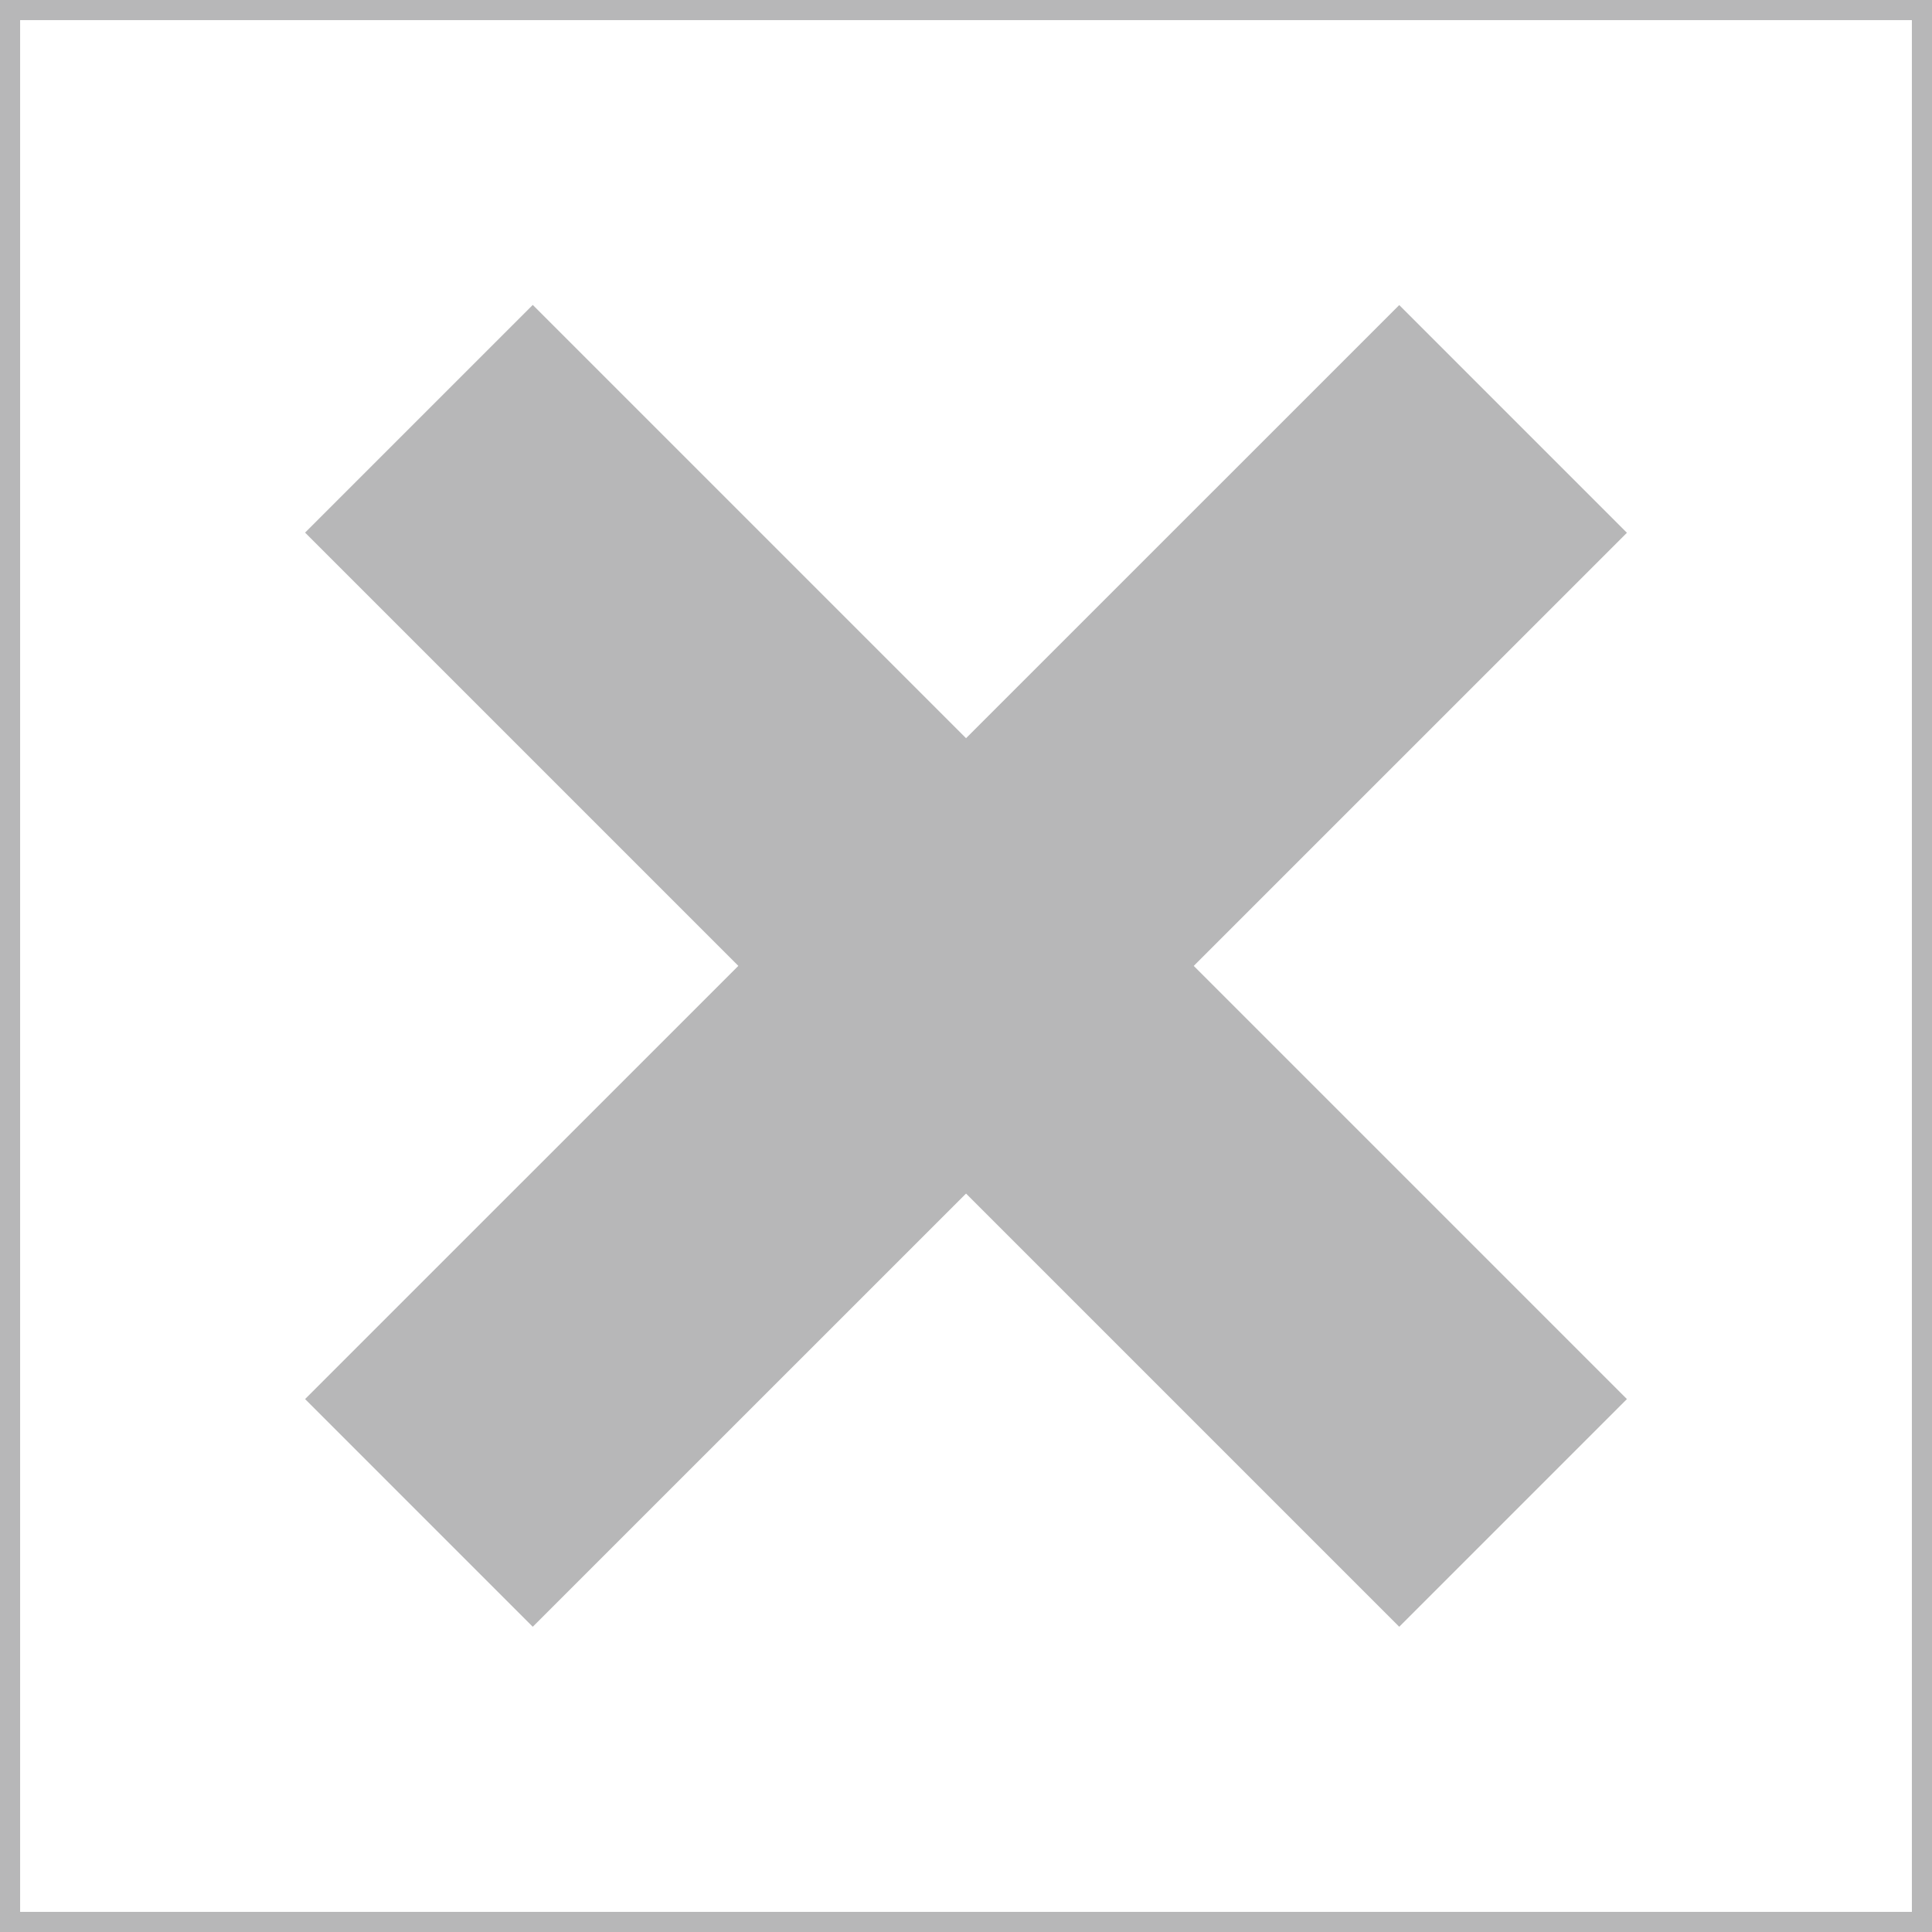 <?xml version="1.0" encoding="utf-8"?>
<!-- Generator: Adobe Illustrator 16.0.0, SVG Export Plug-In . SVG Version: 6.00 Build 0)  -->
<!DOCTYPE svg PUBLIC "-//W3C//DTD SVG 1.1//EN" "http://www.w3.org/Graphics/SVG/1.1/DTD/svg11.dtd">
<svg version="1.1" id="Layer_1" xmlns="http://www.w3.org/2000/svg" xmlns:xlink="http://www.w3.org/1999/xlink" x="0px" y="0px"
	 width="12px" height="12px" viewBox="0 0 12 12" enable-background="new 0 0 12 12" xml:space="preserve">
<line fill="none" stroke="#B7B7B8" stroke-width="2" stroke-miterlimit="10" x1="2.602" y1="2.601" x2="9.398" y2="9.397"/>
<rect fill="none" stroke="#B7B7B8" stroke-width="0.25" stroke-miterlimit="10" width="12" height="12"/>
<line fill="none" stroke="#B7B7B8" stroke-width="2" stroke-miterlimit="10" x1="9.398" y1="2.602" x2="2.602" y2="9.397"/>
</svg>
